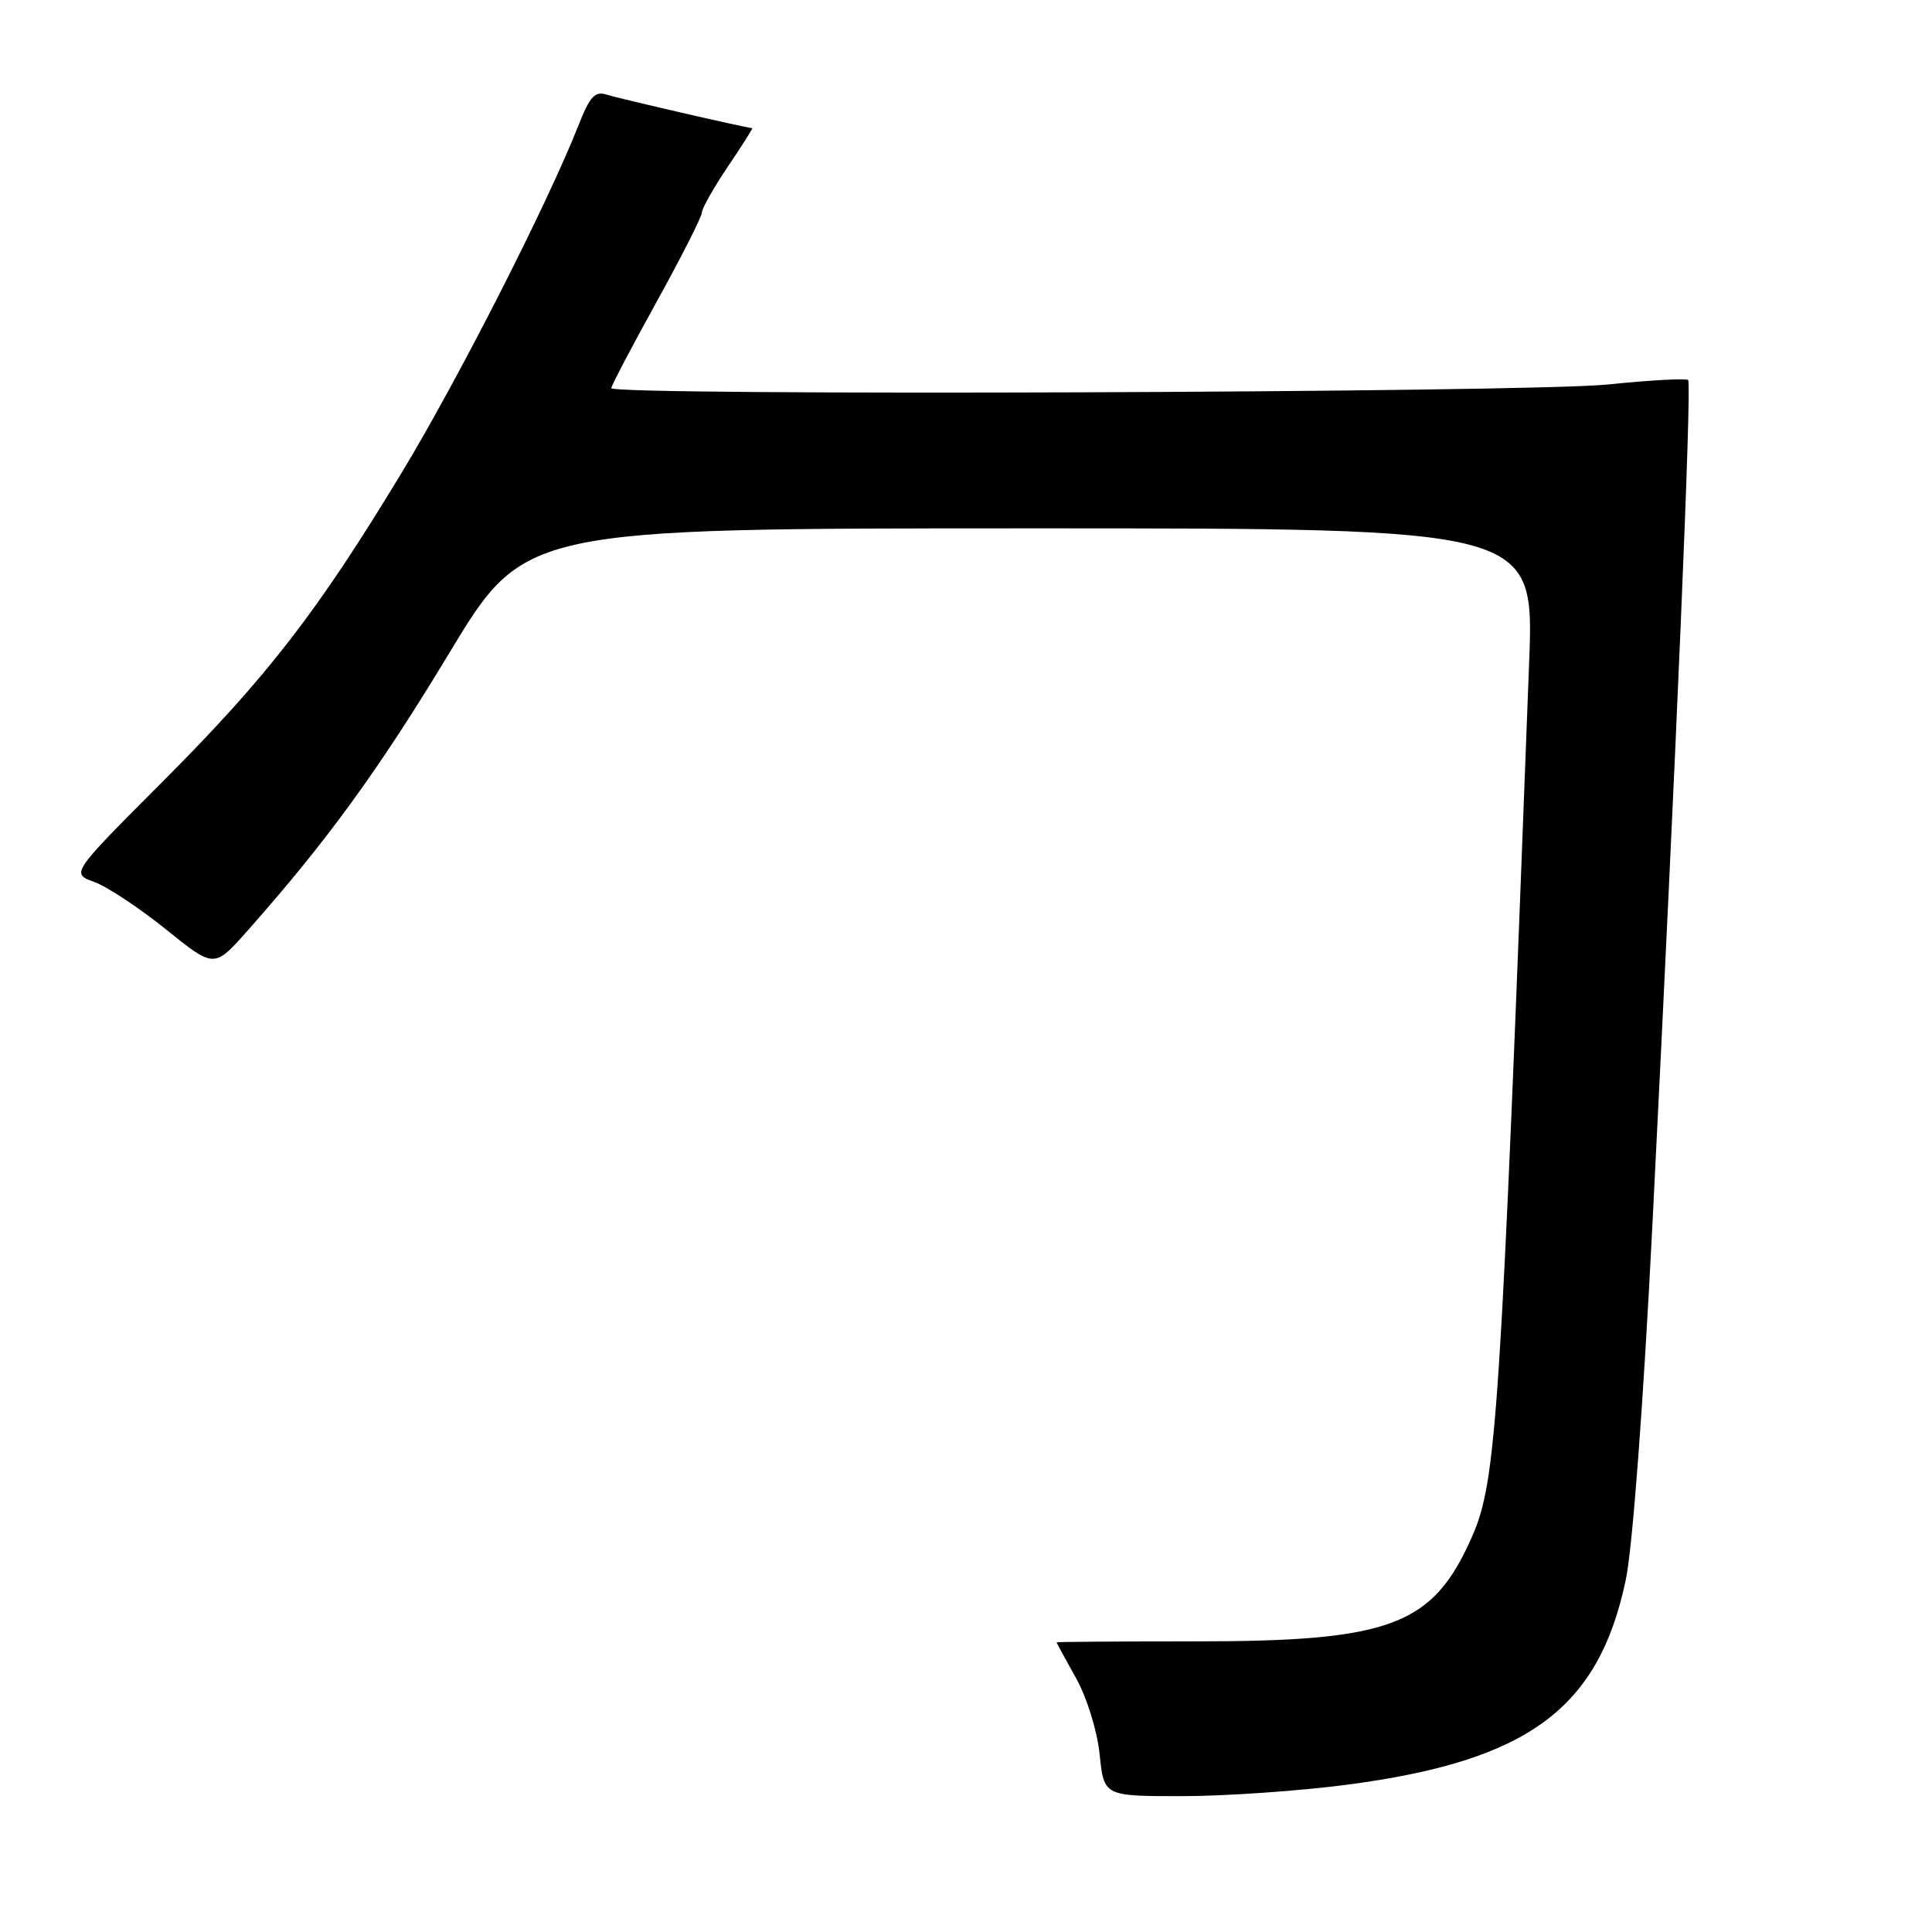 <?xml version="1.0" encoding="UTF-8" standalone="no"?>
<!DOCTYPE svg PUBLIC "-//W3C//DTD SVG 1.1//EN" "http://www.w3.org/Graphics/SVG/1.1/DTD/svg11.dtd" >
<svg xmlns="http://www.w3.org/2000/svg" xmlns:xlink="http://www.w3.org/1999/xlink" version="1.1" viewBox="0 0 256 256">
 <g >
 <path fill="currentColor"
d=" M 178.45 236.49 C 202.47 233.34 211.83 226.46 215.43 209.31 C 216.32 205.10 217.76 185.91 218.95 162.34 C 222.13 99.38 224.18 50.85 223.69 50.36 C 223.44 50.11 218.63 50.37 213.01 50.95 C 202.45 52.03 81.00 52.47 81.00 51.43 C 81.00 51.12 83.70 45.97 87.00 40.00 C 90.30 34.03 93.00 28.70 93.00 28.17 C 93.00 27.64 94.54 24.91 96.43 22.10 C 98.32 19.30 99.78 16.99 99.68 16.98 C 98.64 16.89 82.01 13.06 80.50 12.57 C 78.82 12.02 78.19 12.70 76.61 16.71 C 72.48 27.15 60.72 50.25 53.18 62.71 C 42.02 81.15 35.40 89.69 21.50 103.62 C 9.40 115.74 9.40 115.74 12.48 116.86 C 14.18 117.47 18.45 120.30 21.98 123.14 C 28.38 128.30 28.38 128.30 32.73 123.40 C 43.31 111.47 50.17 102.04 59.50 86.58 C 69.50 70.01 69.50 70.01 136.39 70.01 C 203.29 70.00 203.29 70.00 202.62 87.75 C 198.81 188.52 198.31 196.26 195.01 203.71 C 189.83 215.42 184.28 217.50 158.25 217.49 C 148.21 217.49 140.00 217.55 140.00 217.62 C 140.00 217.69 141.16 219.82 142.57 222.34 C 144.03 224.96 145.38 229.32 145.71 232.47 C 146.28 238.00 146.28 238.00 156.59 238.00 C 162.26 238.00 172.10 237.32 178.45 236.49 Z "/>
</g>
</svg>